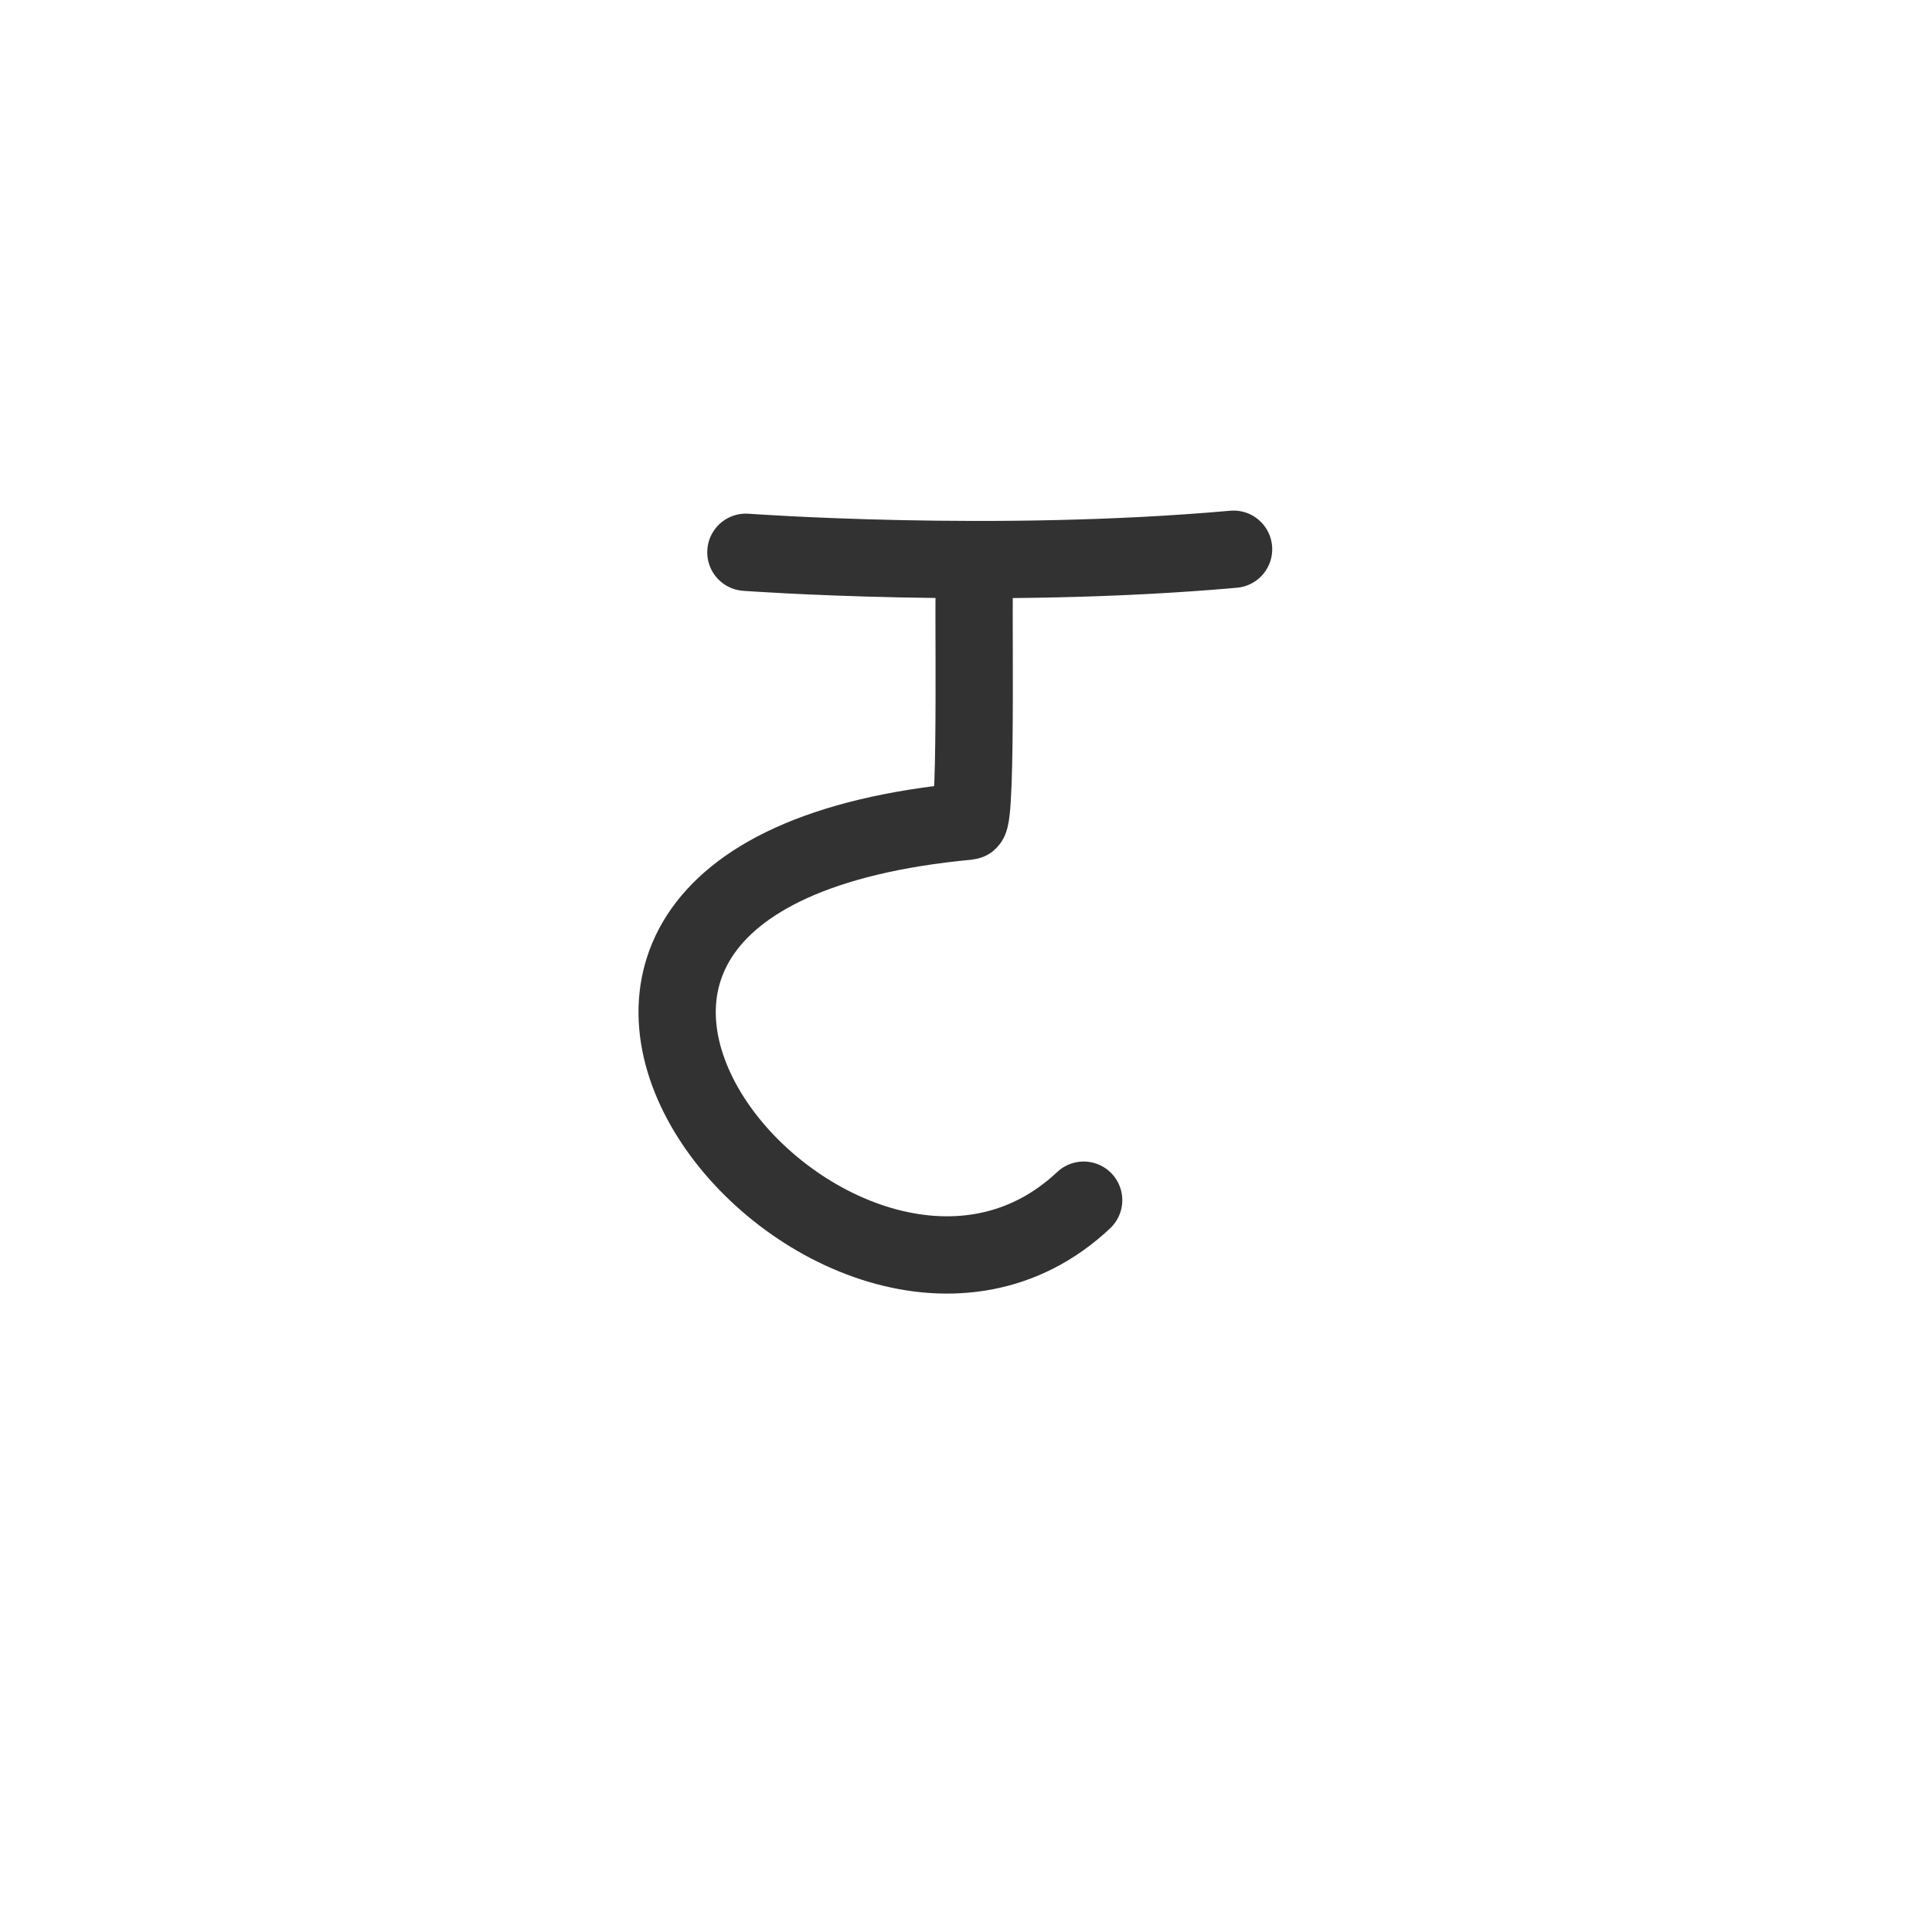 <svg width="300" height="297" viewBox="0 0 300 297" fill="none" xmlns="http://www.w3.org/2000/svg">
<path d="M115.82 85.741C115.82 85.741 154.453 88.588 191.549 85.27" stroke="#323232" stroke-width="12" stroke-linecap="round" stroke-linejoin="round"/>
<path d="M151.358 89.714C150.997 89.194 151.818 127.357 150.377 127.491C57.281 136.176 130.764 221.633 168.27 186.331" stroke="#323232" stroke-width="12" stroke-linecap="round" stroke-linejoin="round"/>
</svg>

